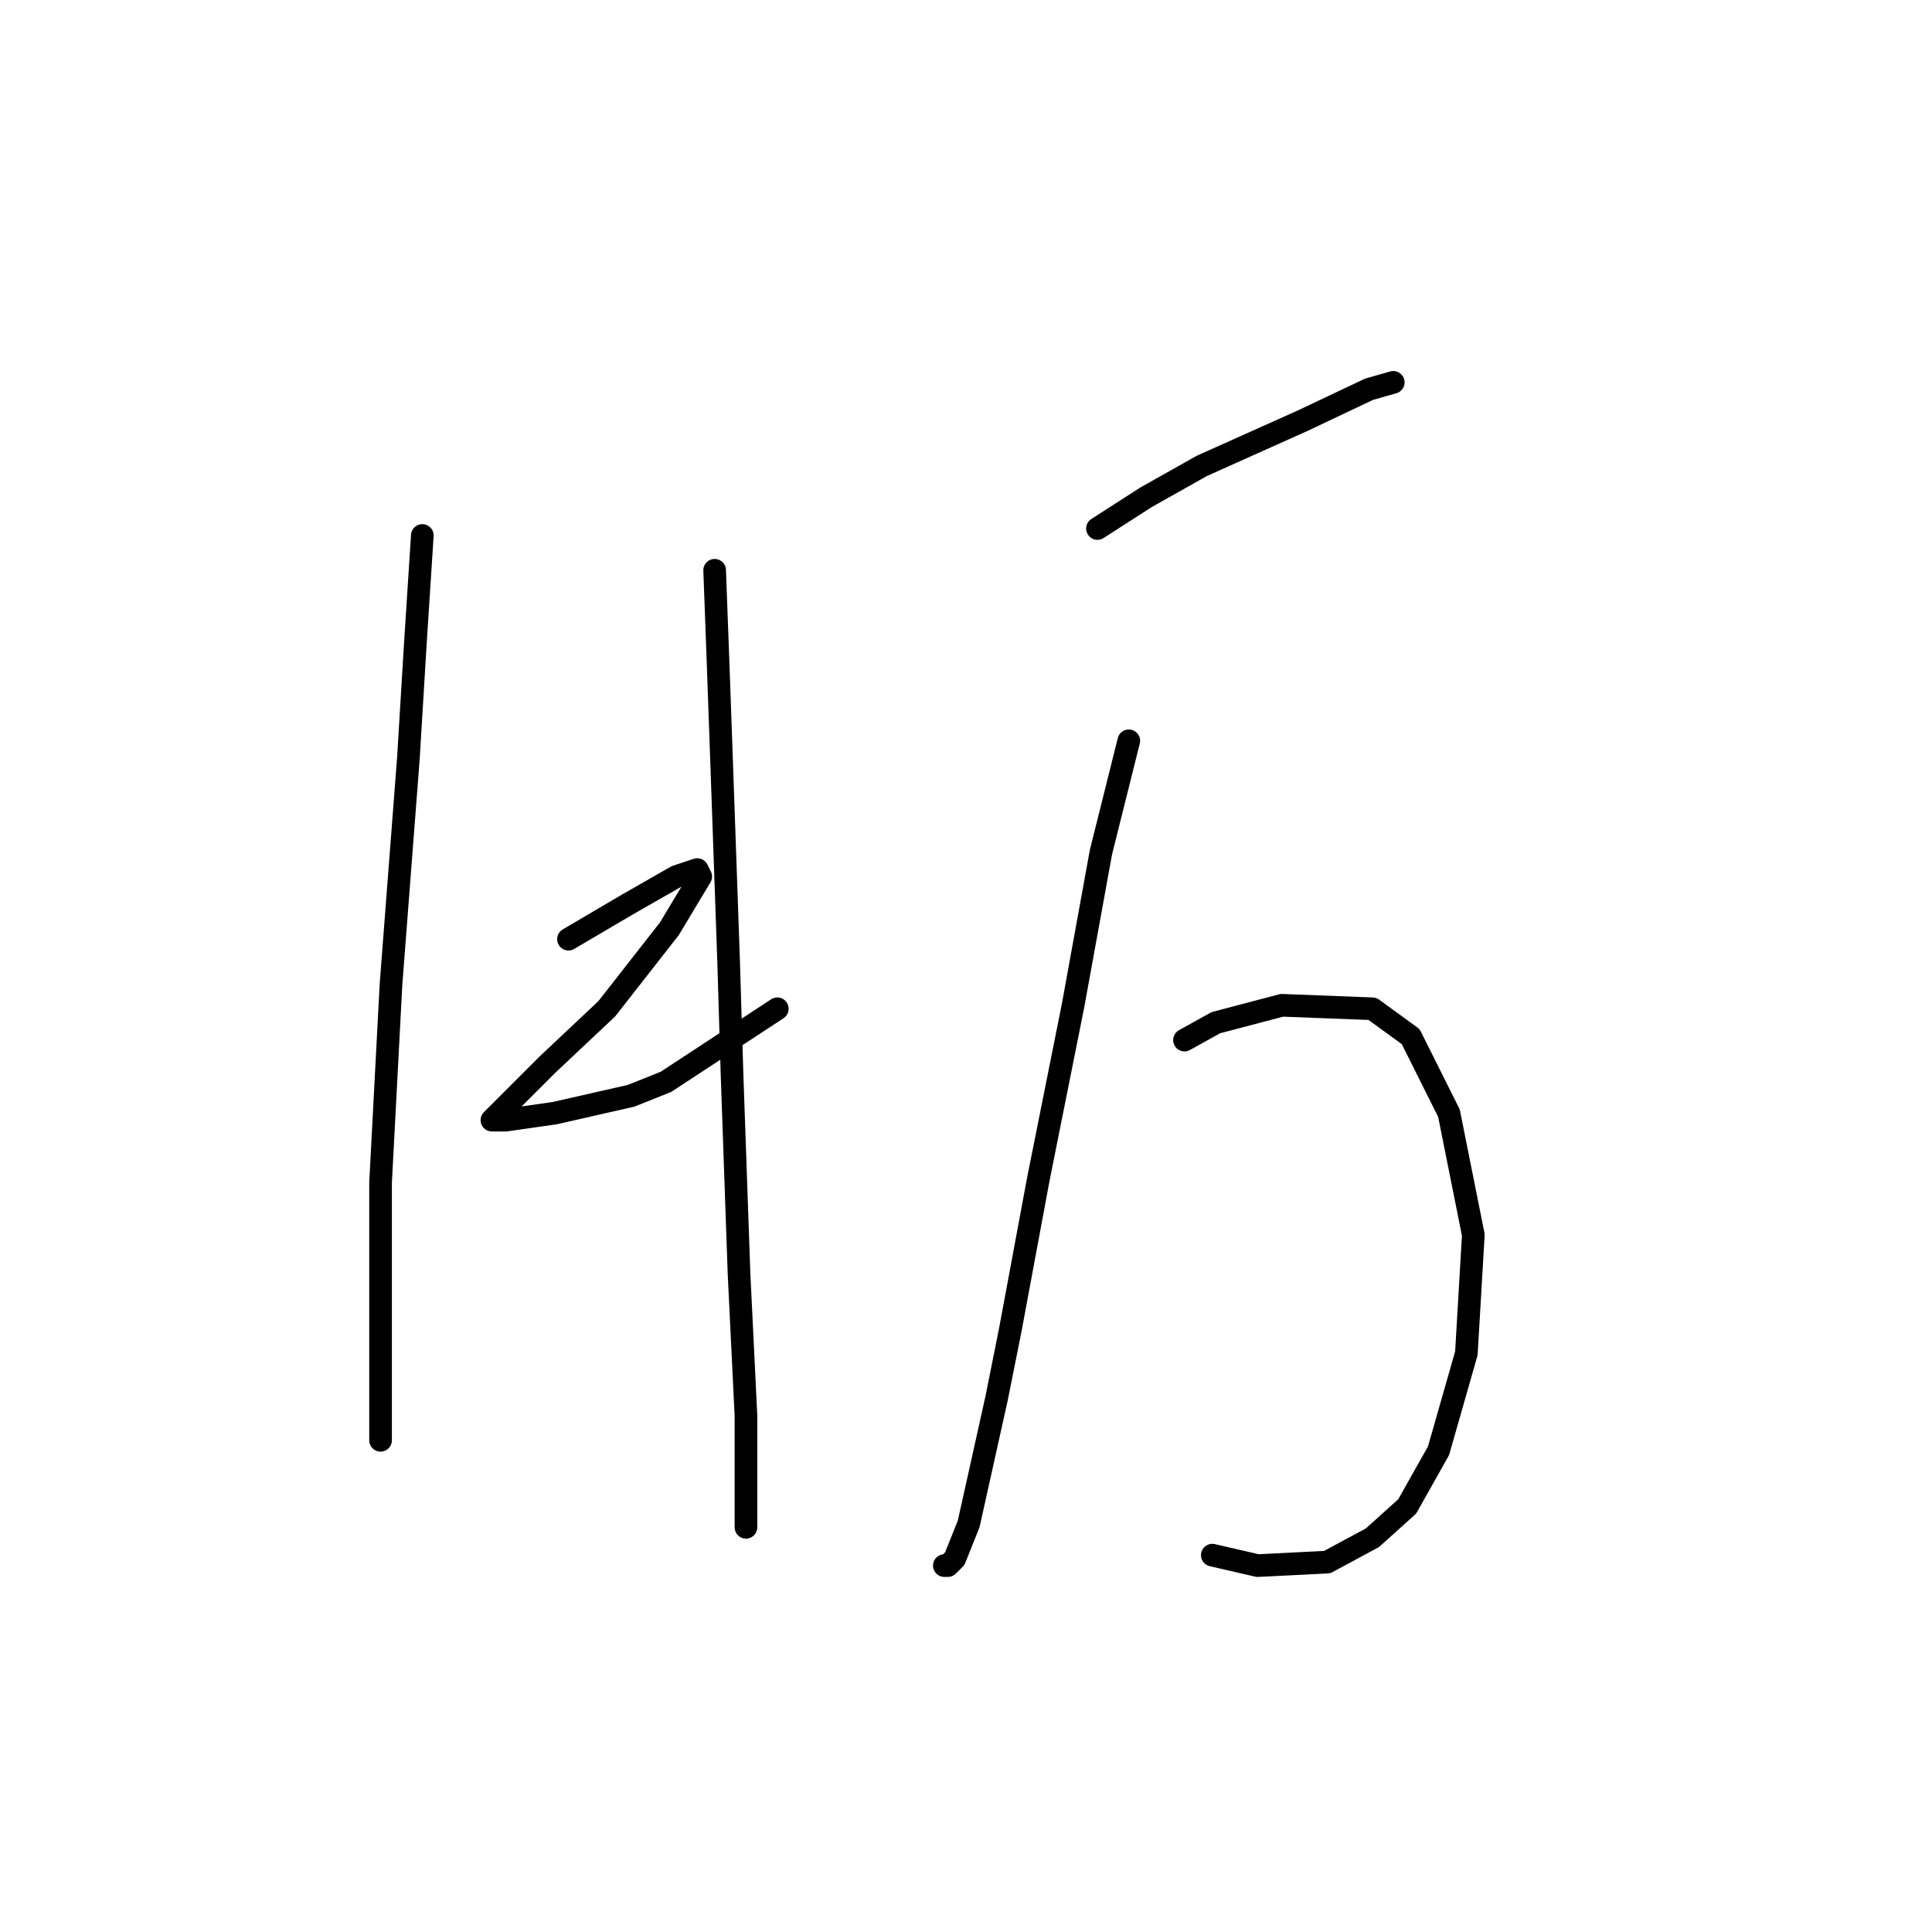 <?xml version="1.0" standalone="no"?>
    <svg width="256" height="256" xmlns="http://www.w3.org/2000/svg" version="1.1">
    <polyline stroke="black" stroke-width="3" stroke-linecap="round" fill="transparent" stroke-linejoin="round" points="55.96 70.953 55.037 85.248 54.115 100.466 51.809 130.44 50.426 156.724 50.426 174.248 50.426 185.315 50.426 190.388 50.426 190.849 50.426 190.849 " />
        <polyline stroke="black" stroke-width="3" stroke-linecap="round" fill="transparent" stroke-linejoin="round" points="75.327 124.445 83.167 119.833 89.623 116.144 92.39 115.222 92.851 116.144 88.7 123.061 80.4 133.668 72.561 141.046 68.41 145.196 65.643 147.963 65.182 148.424 67.027 148.424 73.483 147.502 83.628 145.196 88.239 143.351 102.996 133.668 102.996 133.668 " />
        <polyline stroke="black" stroke-width="3" stroke-linecap="round" fill="transparent" stroke-linejoin="round" points="94.695 75.564 95.156 88.015 95.617 100.927 96.54 127.212 97.001 142.429 97.923 168.714 98.845 187.621 98.845 199.149 98.845 202.377 98.845 202.377 " />
        <polyline stroke="black" stroke-width="3" stroke-linecap="round" fill="transparent" stroke-linejoin="round" points="145.42 70.031 151.876 65.88 159.255 61.73 172.628 55.735 181.389 51.585 184.617 50.663 184.617 50.663 " />
        <polyline stroke="black" stroke-width="3" stroke-linecap="round" fill="transparent" stroke-linejoin="round" points="149.571 98.16 145.882 112.916 142.192 133.206 137.581 156.263 133.892 176.092 132.047 185.315 128.358 201.916 126.514 206.527 125.591 207.45 125.13 207.45 125.13 207.45 " />
        <polyline stroke="black" stroke-width="3" stroke-linecap="round" fill="transparent" stroke-linejoin="round" points="156.949 137.818 161.099 135.512 169.861 133.206 181.85 133.668 186.923 137.357 191.995 147.502 195.223 163.642 194.301 179.32 190.612 192.232 186.462 199.61 181.85 203.761 175.855 206.989 166.633 207.45 160.638 206.066 160.638 206.066 " />
        </svg>